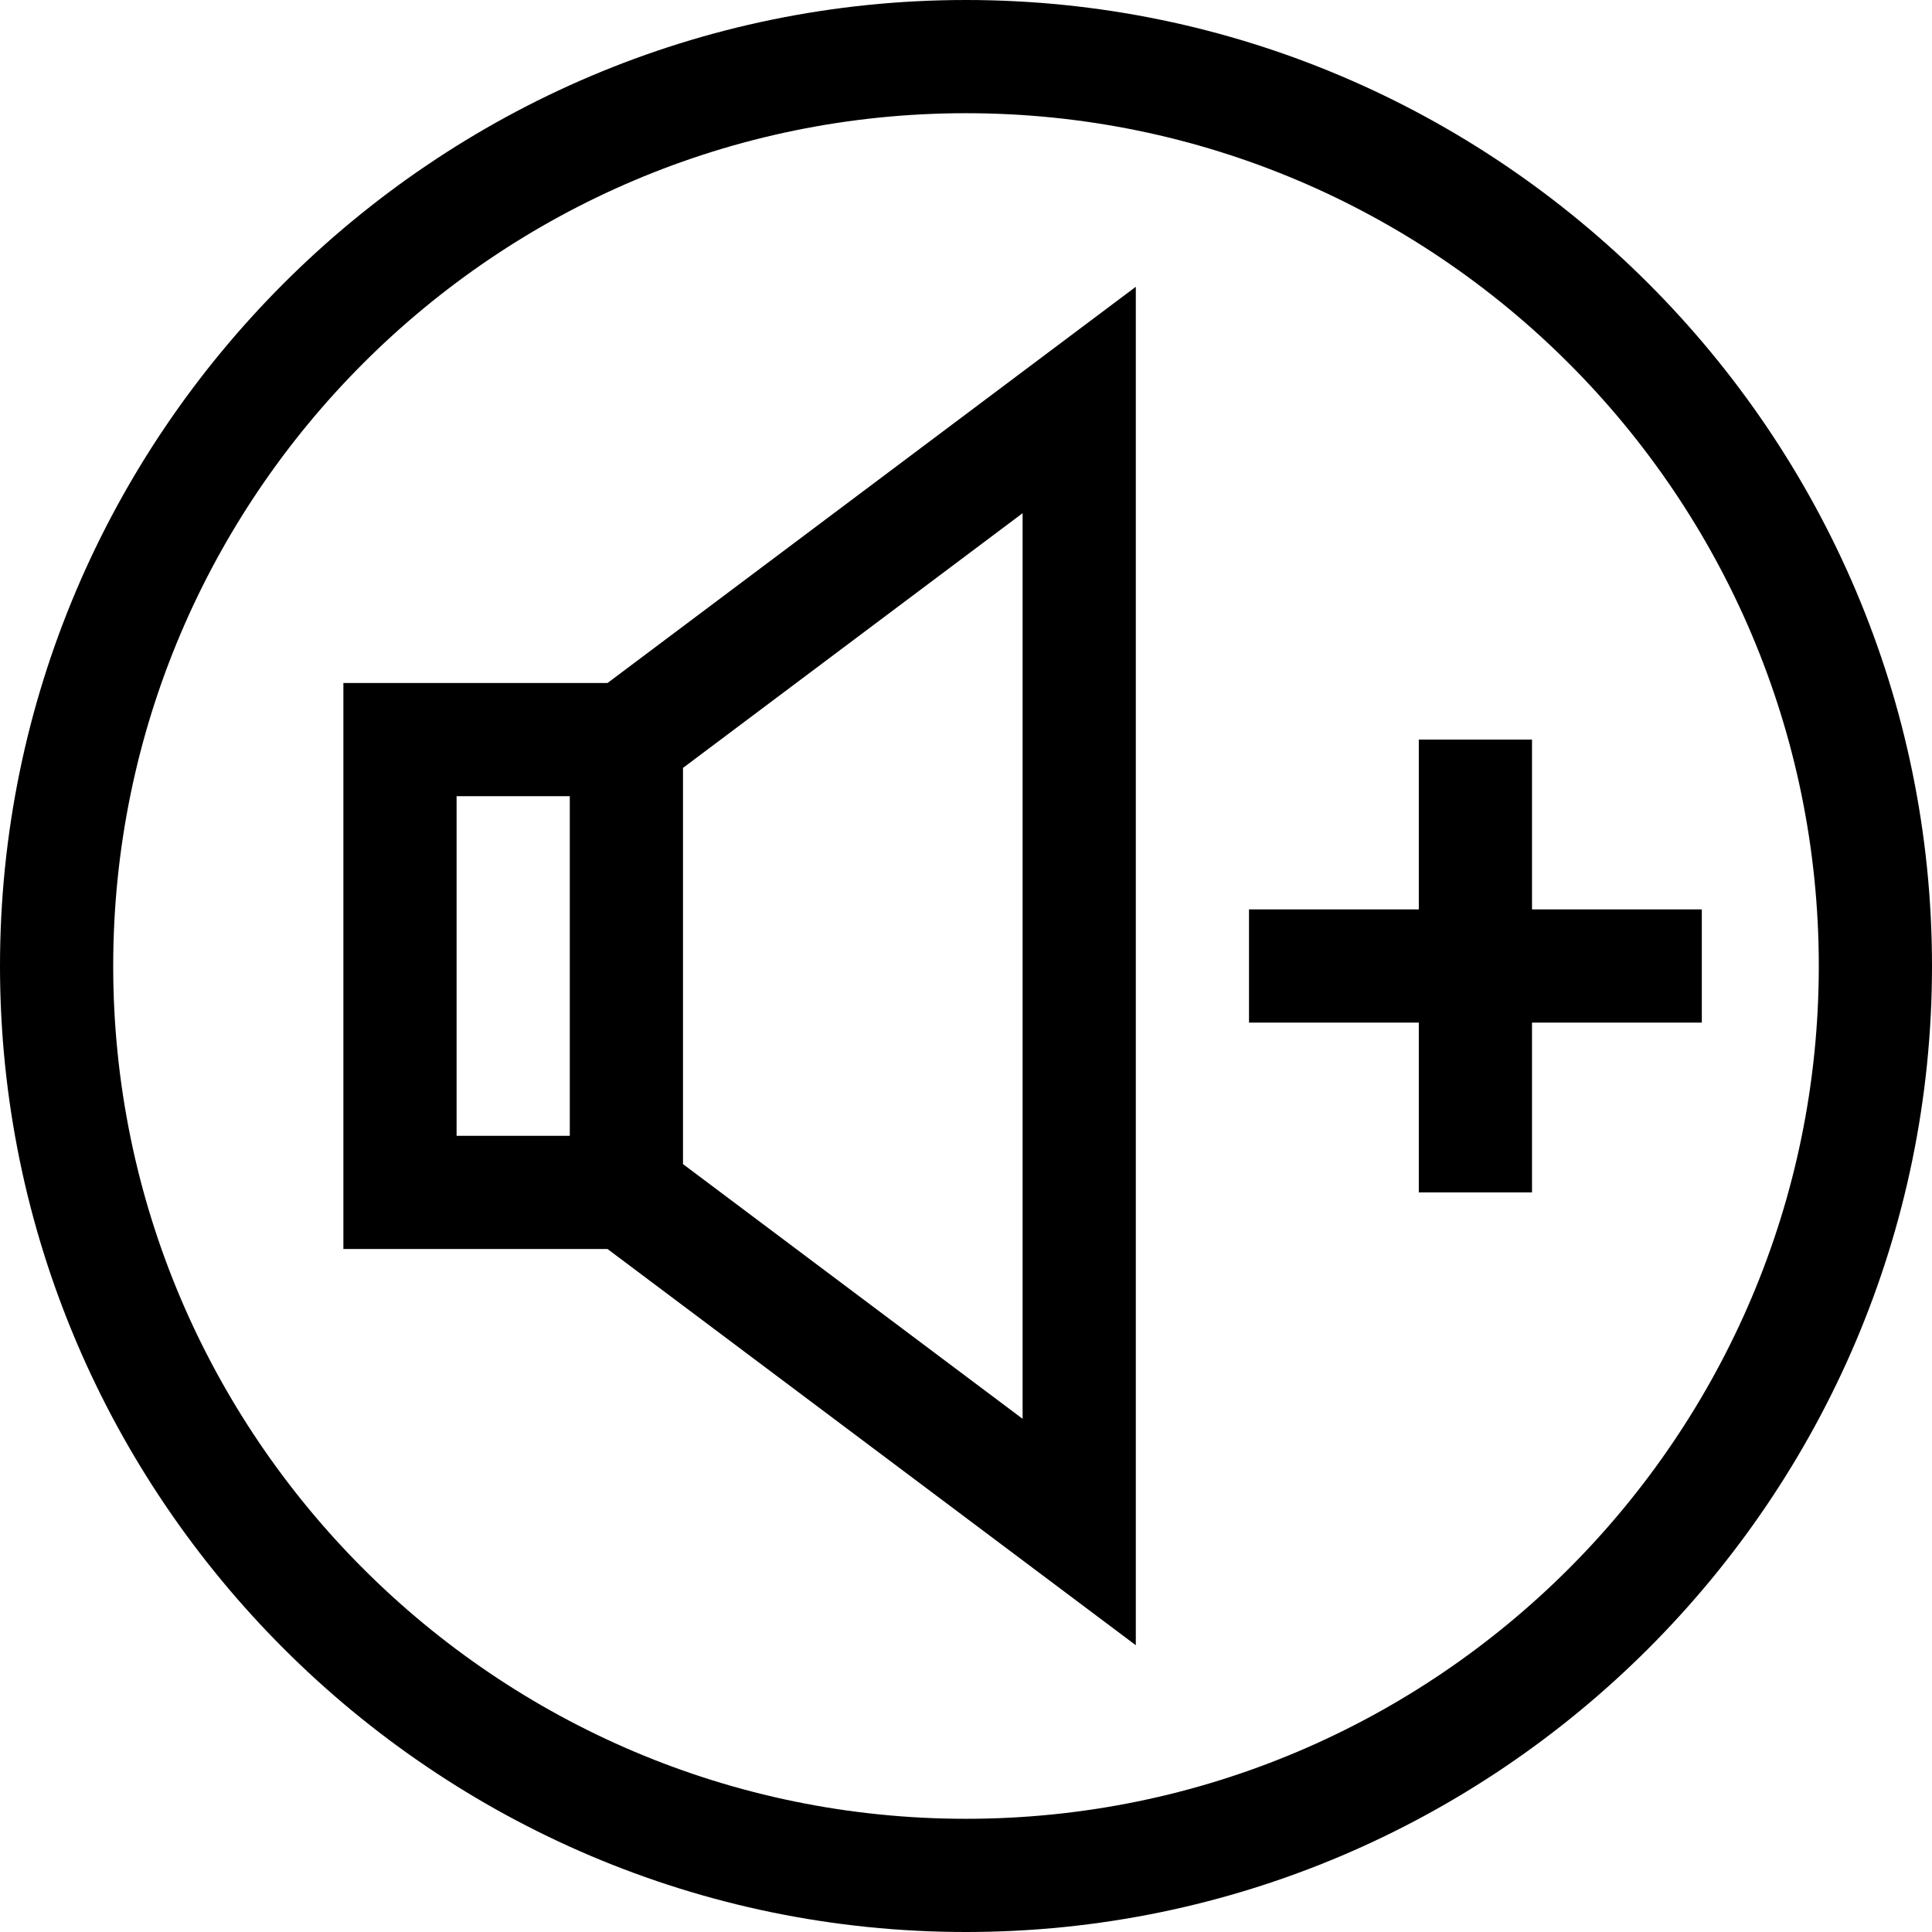 <svg viewBox="0 0 512 512" xmlns="http://www.w3.org/2000/svg"><path d="m256 0c-140.969 0-256 115.051-256 256 0 140.969 115.051 256 256 256 140.969 0 256-115.051 256-256 0-140.969-115.051-256-256-256zm0 482c-124.617 0-226-101.383-226-226s101.383-226 226-226 226 101.383 226 226-101.383 226-226 226zm0 0"/><path d="m91 181v150h70l140 105v-360l-140 105zm60 120h-30v-90h30zm120 75-90-67.5v-105l90-67.5zm0 0"/><path d="m406 241v-45h-30v45h-45v30h45v45h30v-45h45v-30zm0 0"/></svg>
